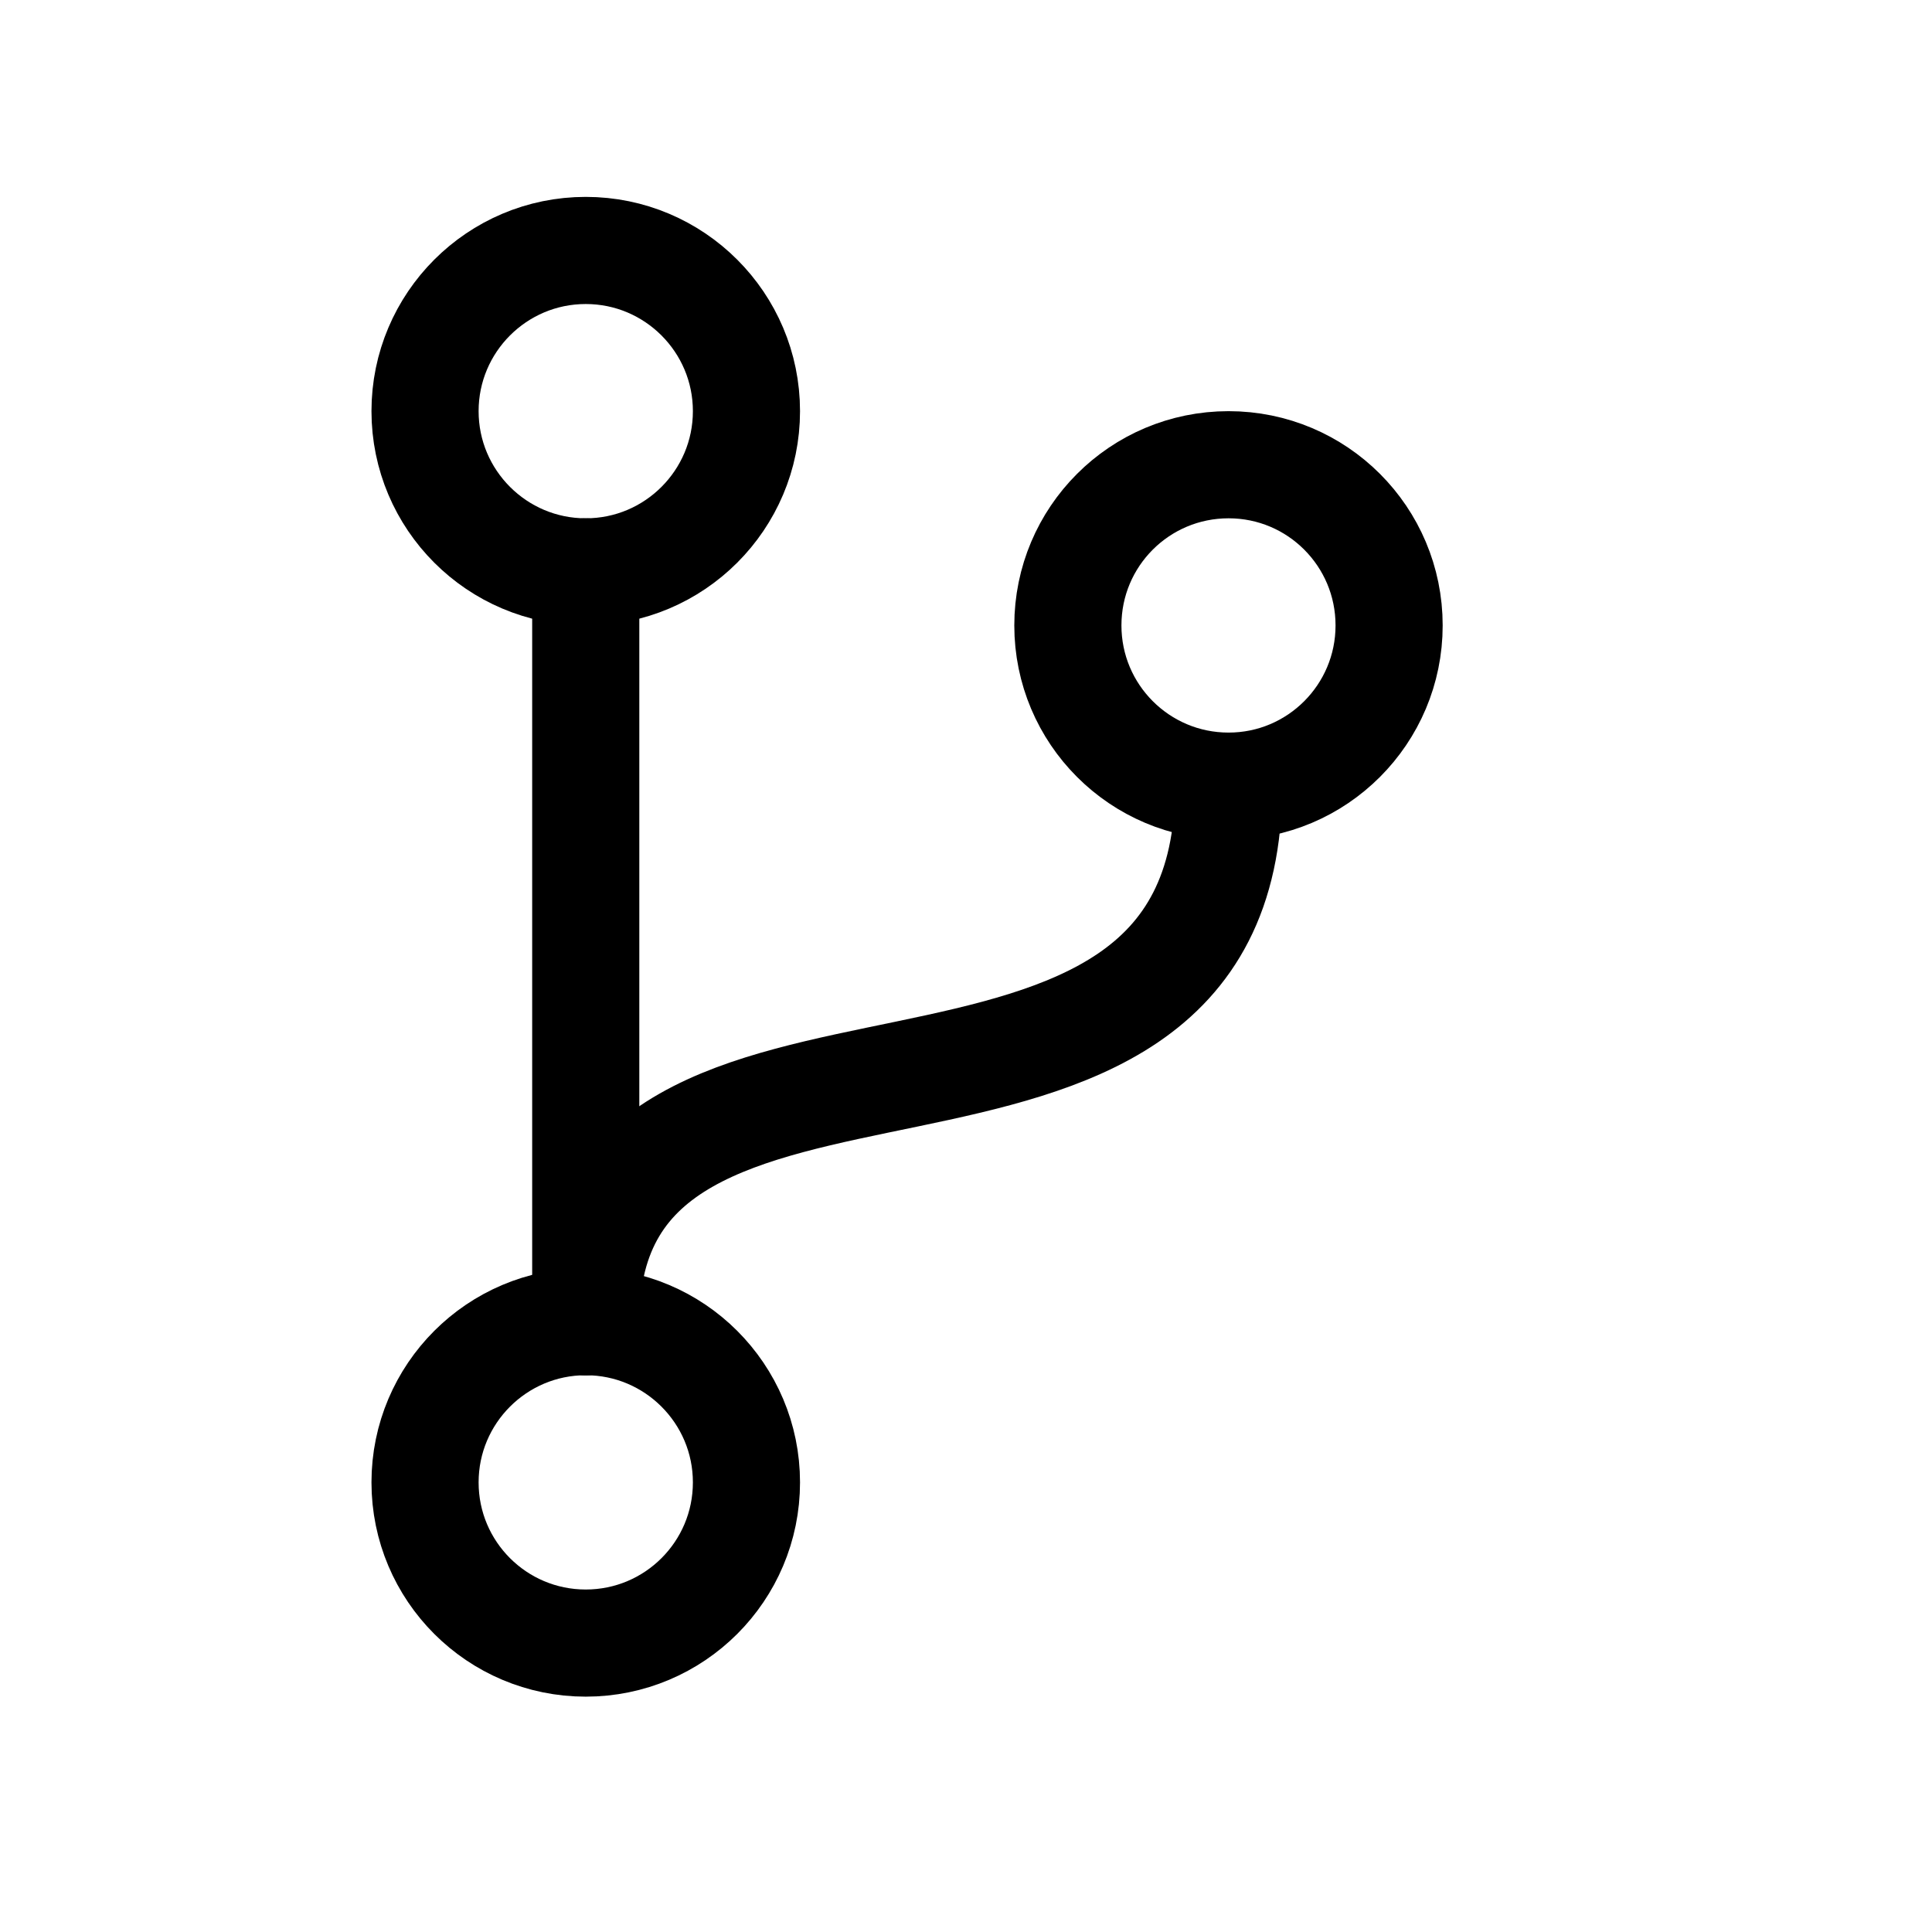<svg width="11" height="11" viewBox="0 0 11 11" fill="none" xmlns="http://www.w3.org/2000/svg">
<path d="M3.335 3.256C3.84 3.256 4.25 2.846 4.25 2.341C4.25 1.836 3.84 1.426 3.335 1.426C2.83 1.426 2.42 1.836 2.42 2.341C2.42 2.846 2.83 3.256 3.335 3.256Z" stroke="black" stroke-width="0.61" stroke-linecap="round" stroke-linejoin="round"/>
<path d="M3.335 9.355C3.84 9.355 4.25 8.946 4.25 8.44C4.25 7.935 3.84 7.525 3.335 7.525C2.83 7.525 2.42 7.935 2.42 8.44C2.42 8.946 2.83 9.355 3.335 9.355Z" stroke="black" stroke-width="0.61" stroke-linecap="round" stroke-linejoin="round"/>
<path d="M3.335 7.525V3.256" stroke="black" stroke-width="0.61" stroke-linecap="round" stroke-linejoin="round"/>
<path d="M6.995 4.476C7.5 4.476 7.909 4.066 7.909 3.561C7.909 3.055 7.5 2.646 6.995 2.646C6.489 2.646 6.08 3.055 6.08 3.561C6.08 4.066 6.489 4.476 6.995 4.476Z" stroke="black" stroke-width="0.61" stroke-linecap="round" stroke-linejoin="round"/>
<path d="M6.995 4.476C6.995 6.915 3.335 5.391 3.335 7.525" stroke="black" stroke-width="0.61" stroke-linecap="round" stroke-linejoin="round"/>
</svg>
